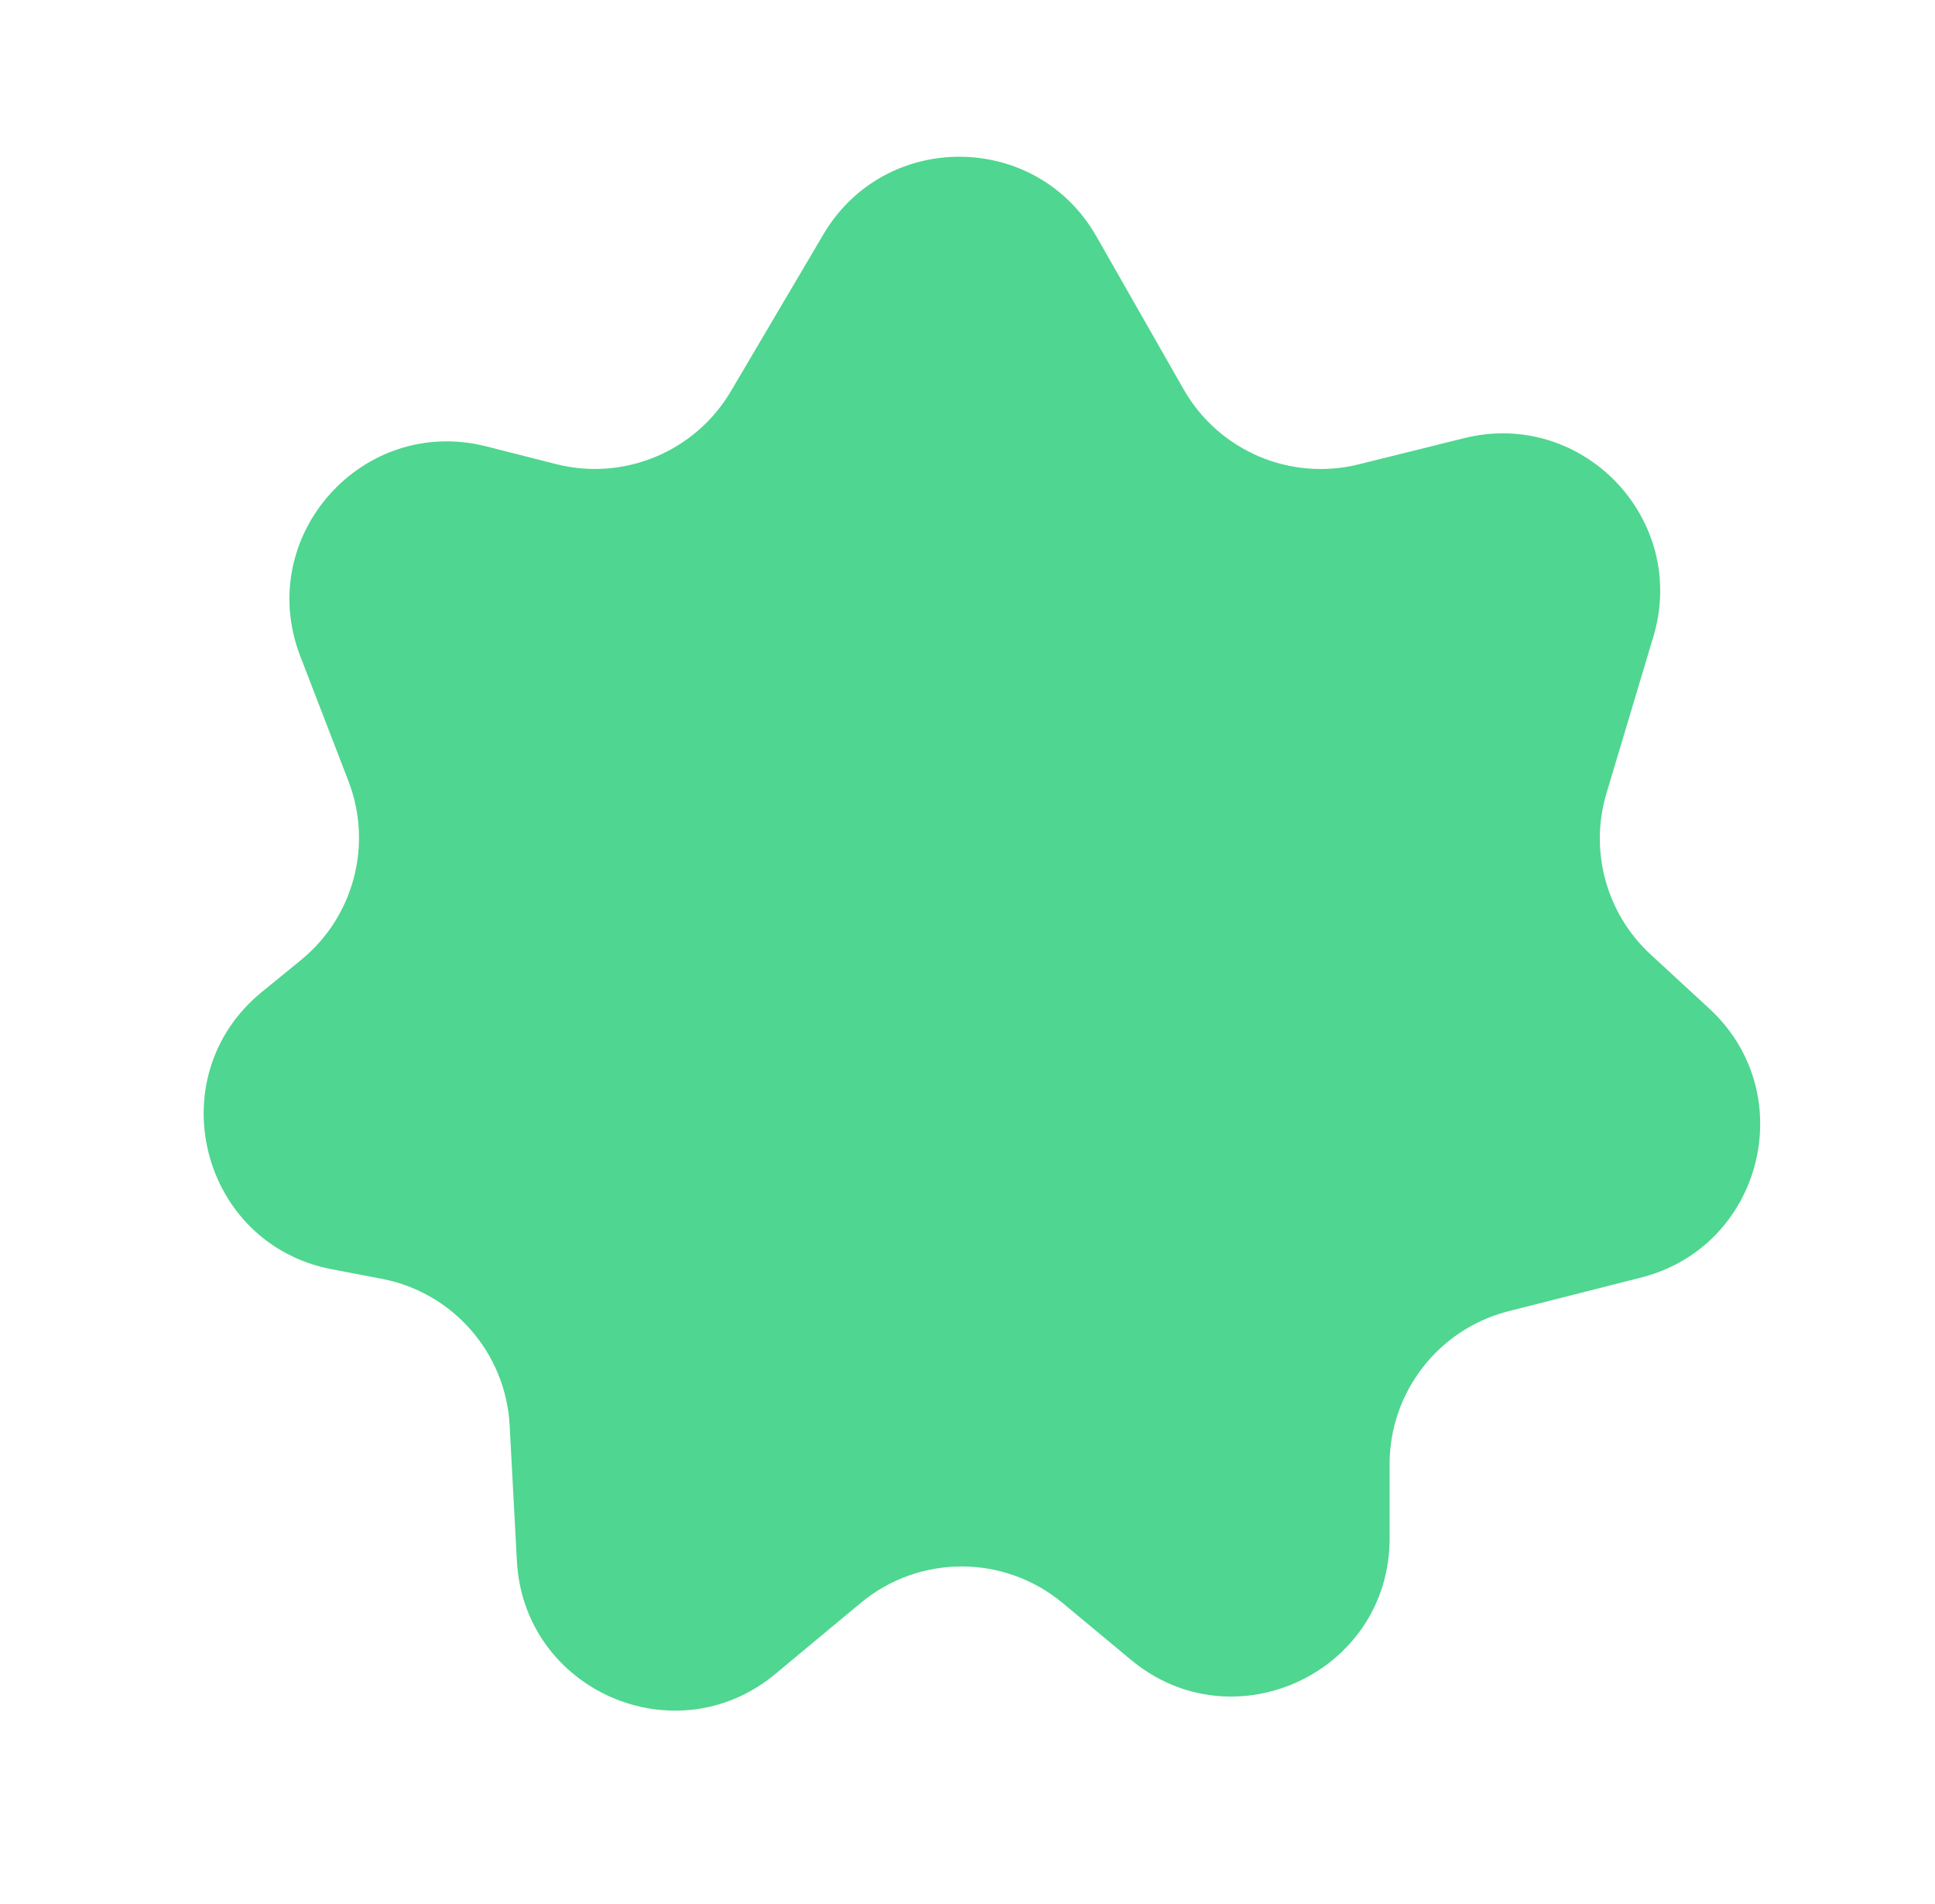 <svg width="63" height="62" viewBox="0 0 63 62" fill="none" xmlns="http://www.w3.org/2000/svg">
<path d="M26.808 7.631C28.813 4.232 33.743 4.268 35.697 7.697L38.537 12.677C39.677 14.676 42.007 15.674 44.24 15.118L47.669 14.266C51.533 13.306 54.973 16.913 53.831 20.727L52.304 25.827C51.74 27.709 52.299 29.748 53.744 31.079L55.65 32.837C58.649 35.601 57.386 40.59 53.433 41.595L49.116 42.691C46.838 43.27 45.243 45.321 45.243 47.672V50.09C45.243 54.444 40.166 56.825 36.819 54.04L34.595 52.19C32.691 50.606 29.927 50.606 28.023 52.19L25.246 54.5C21.997 57.204 17.055 55.046 16.829 50.824L16.593 46.408C16.467 44.049 14.748 42.079 12.427 41.636L10.809 41.327C6.524 40.508 5.145 35.059 8.523 32.3L9.799 31.258C11.52 29.853 12.143 27.502 11.344 25.43L9.776 21.363C8.276 17.472 11.791 13.509 15.834 14.534L18.105 15.111C20.317 15.672 22.635 14.706 23.794 12.741L26.808 7.631Z" fill="#4FD690"/>
</svg>
